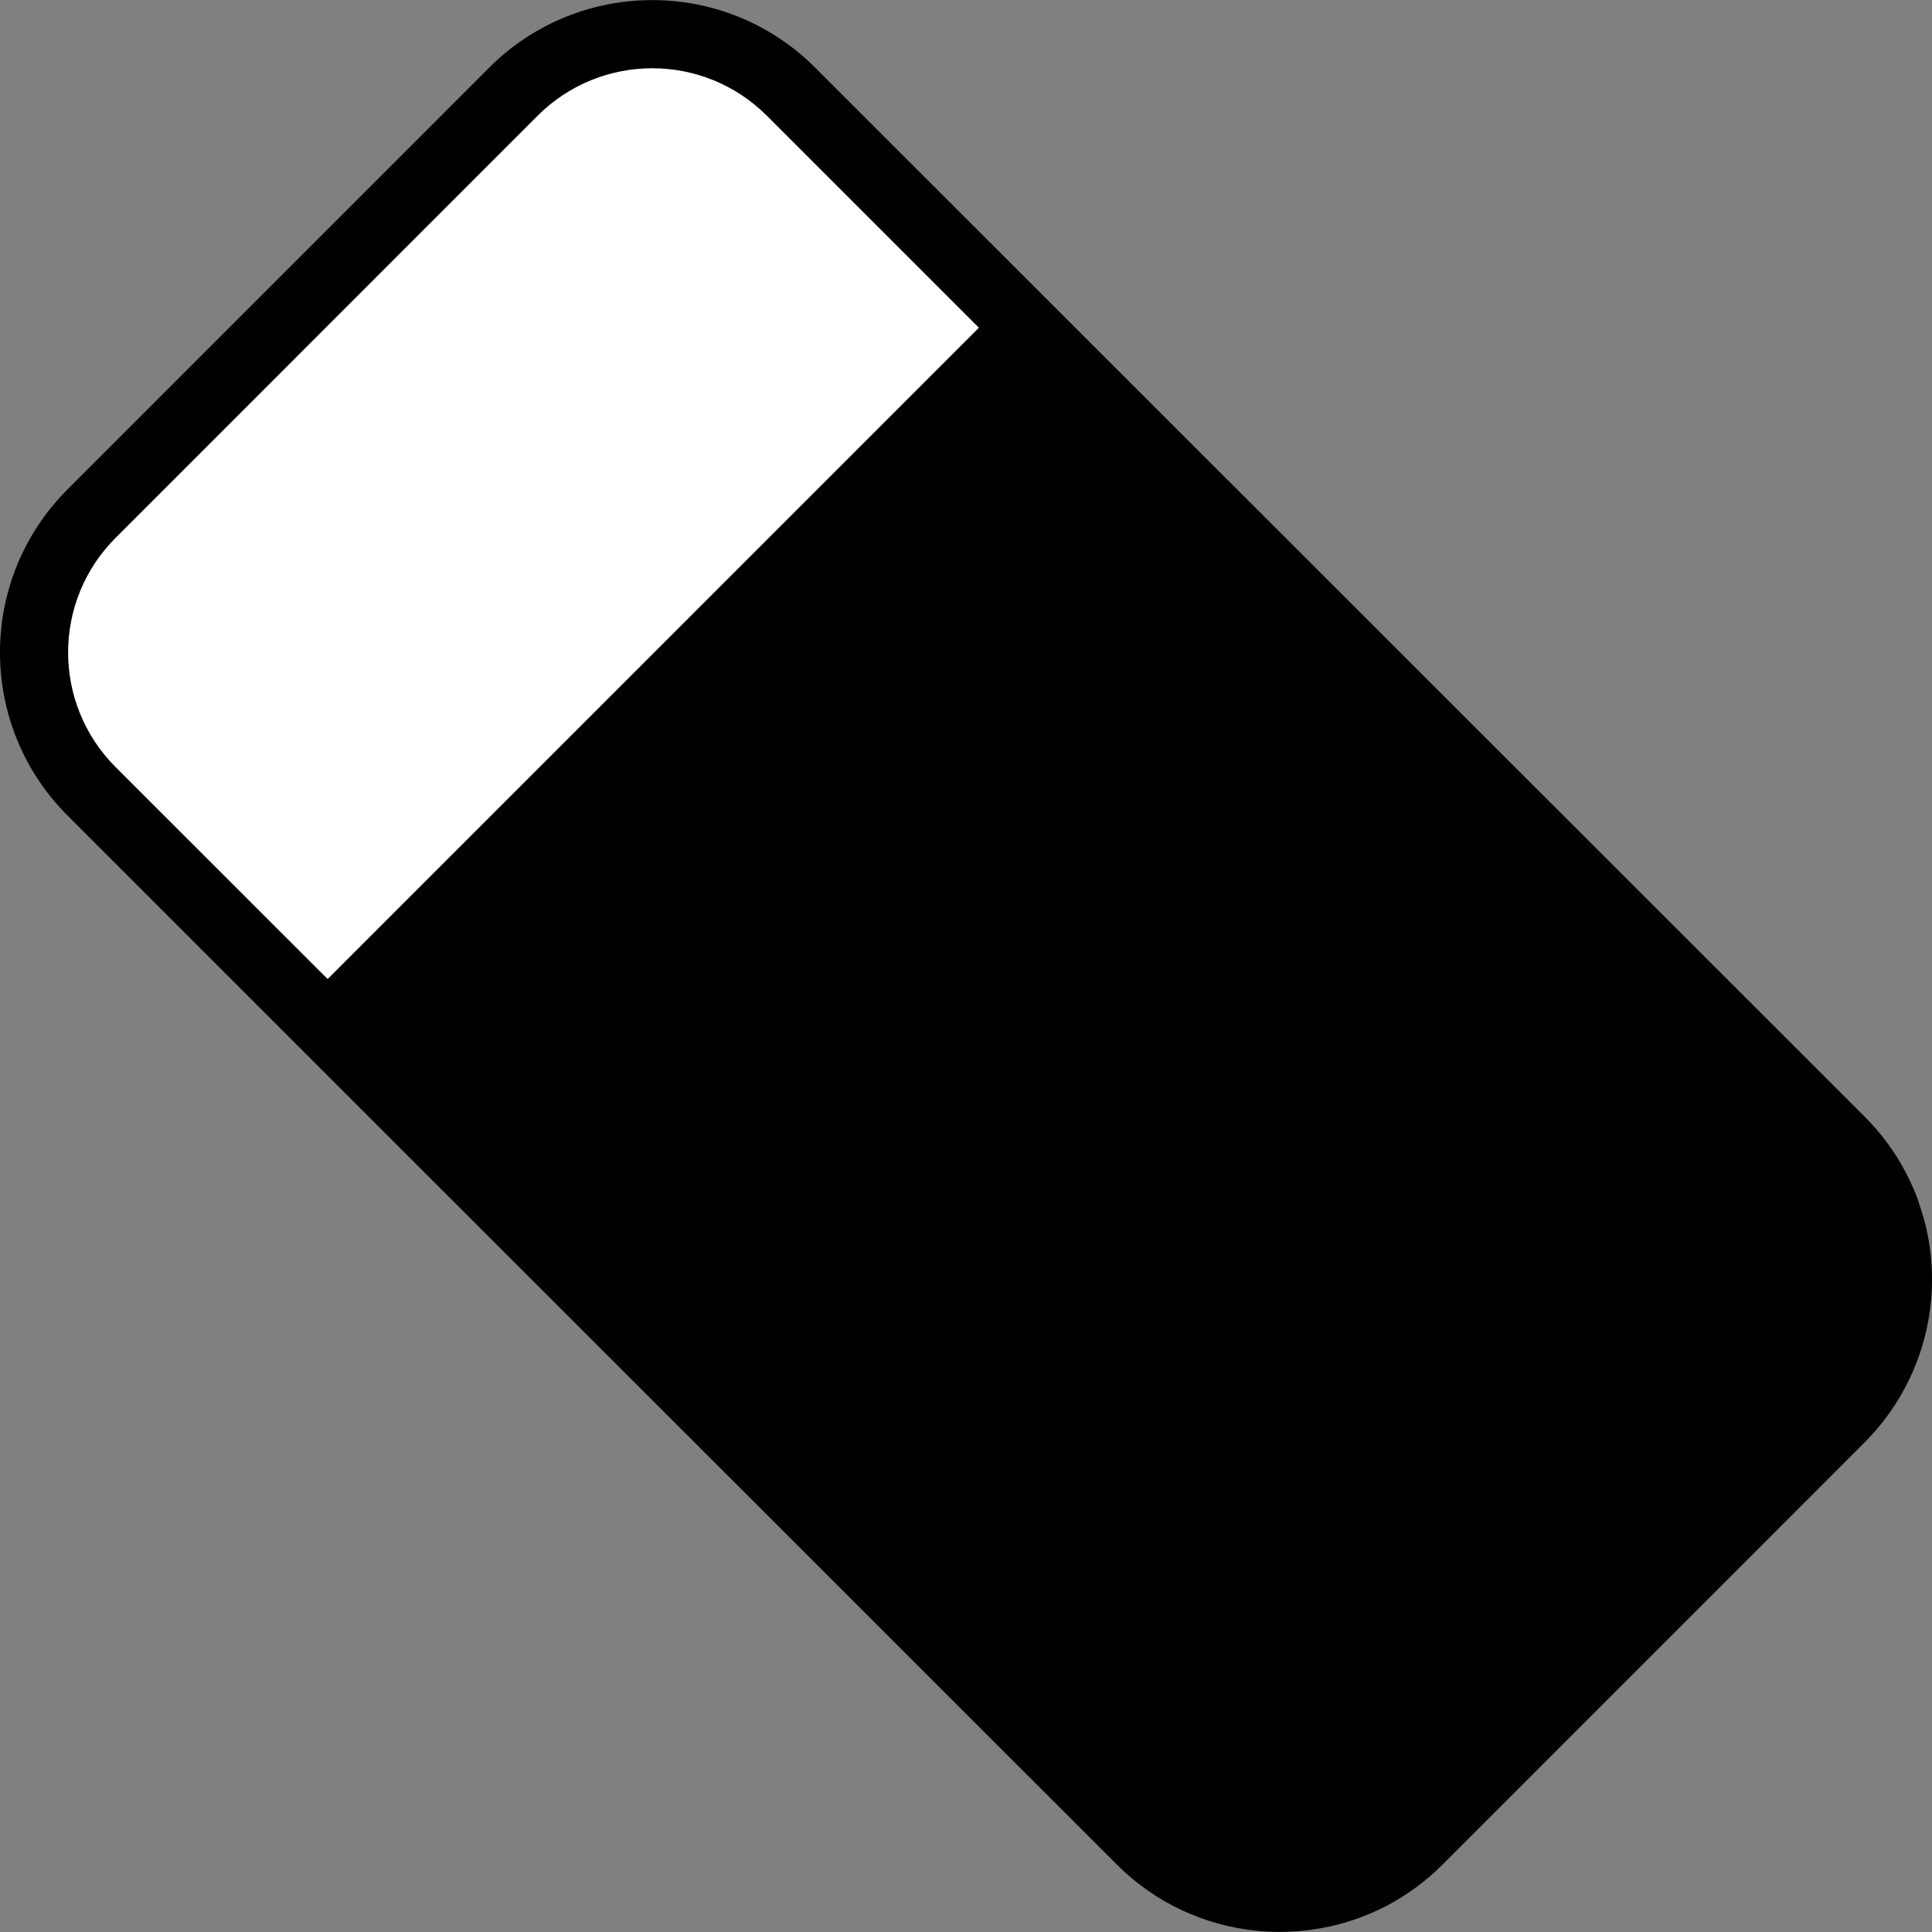 <?xml version="1.0" encoding="utf-8"?>
<!-- Generator: Adobe Illustrator 16.0.0, SVG Export Plug-In . SVG Version: 6.00 Build 0)  -->
<!DOCTYPE svg PUBLIC "-//W3C//DTD SVG 1.1//EN" "http://www.w3.org/Graphics/SVG/1.1/DTD/svg11.dtd">
<svg version="1.1" id="erasor" xmlns="http://www.w3.org/2000/svg" xmlns:xlink="http://www.w3.org/1999/xlink" x="0px" y="0px"
	 width="41.075px" height="41.075px" viewBox="0 0 41.075 41.075" enable-background="new 0 0 41.075 41.075" xml:space="preserve">
<rect x="0" y="0" width="41.075" height="41.075" fill="#808080" stroke="none"/>
<g>
	<path d="M27.909,41.022c0.471-0.066,0.928-0.201,1.359-0.4c0.072-0.033,0.145-0.068,0.215-0.105
		c0.437-0.23,0.836-0.525,1.185-0.875l8.974-8.976c1.092-1.093,1.604-2.638,1.383-4.165c-0.022-0.156-0.053-0.311-0.09-0.463
		c-0.02-0.076-0.04-0.152-0.063-0.229c-0.031-0.1-0.067-0.207-0.1-0.311c-0.245-0.659-0.63-1.259-1.128-1.757L22.862,6.967l0,0
		l-5.535-5.533c-1.913-1.91-5.01-1.909-6.924,0.001L1.43,10.411c-1.908,1.913-1.907,5.01,0.001,6.923l5.534,5.534L23.743,39.64
		c0.803,0.805,1.861,1.303,2.992,1.41c0.156,0.016,0.313,0.023,0.469,0.023C27.44,41.074,27.675,41.056,27.909,41.022z"/>
	<path fill="#FFFFFF" d="M2.457,16.308c-1.345-1.346-1.345-3.526-0.001-4.871l0,0l8.975-8.977c1.345-1.345,3.526-1.345,4.872,0l0,0
		l4.508,4.508L6.966,20.815L2.457,16.308z"/>
</g>
</svg>
